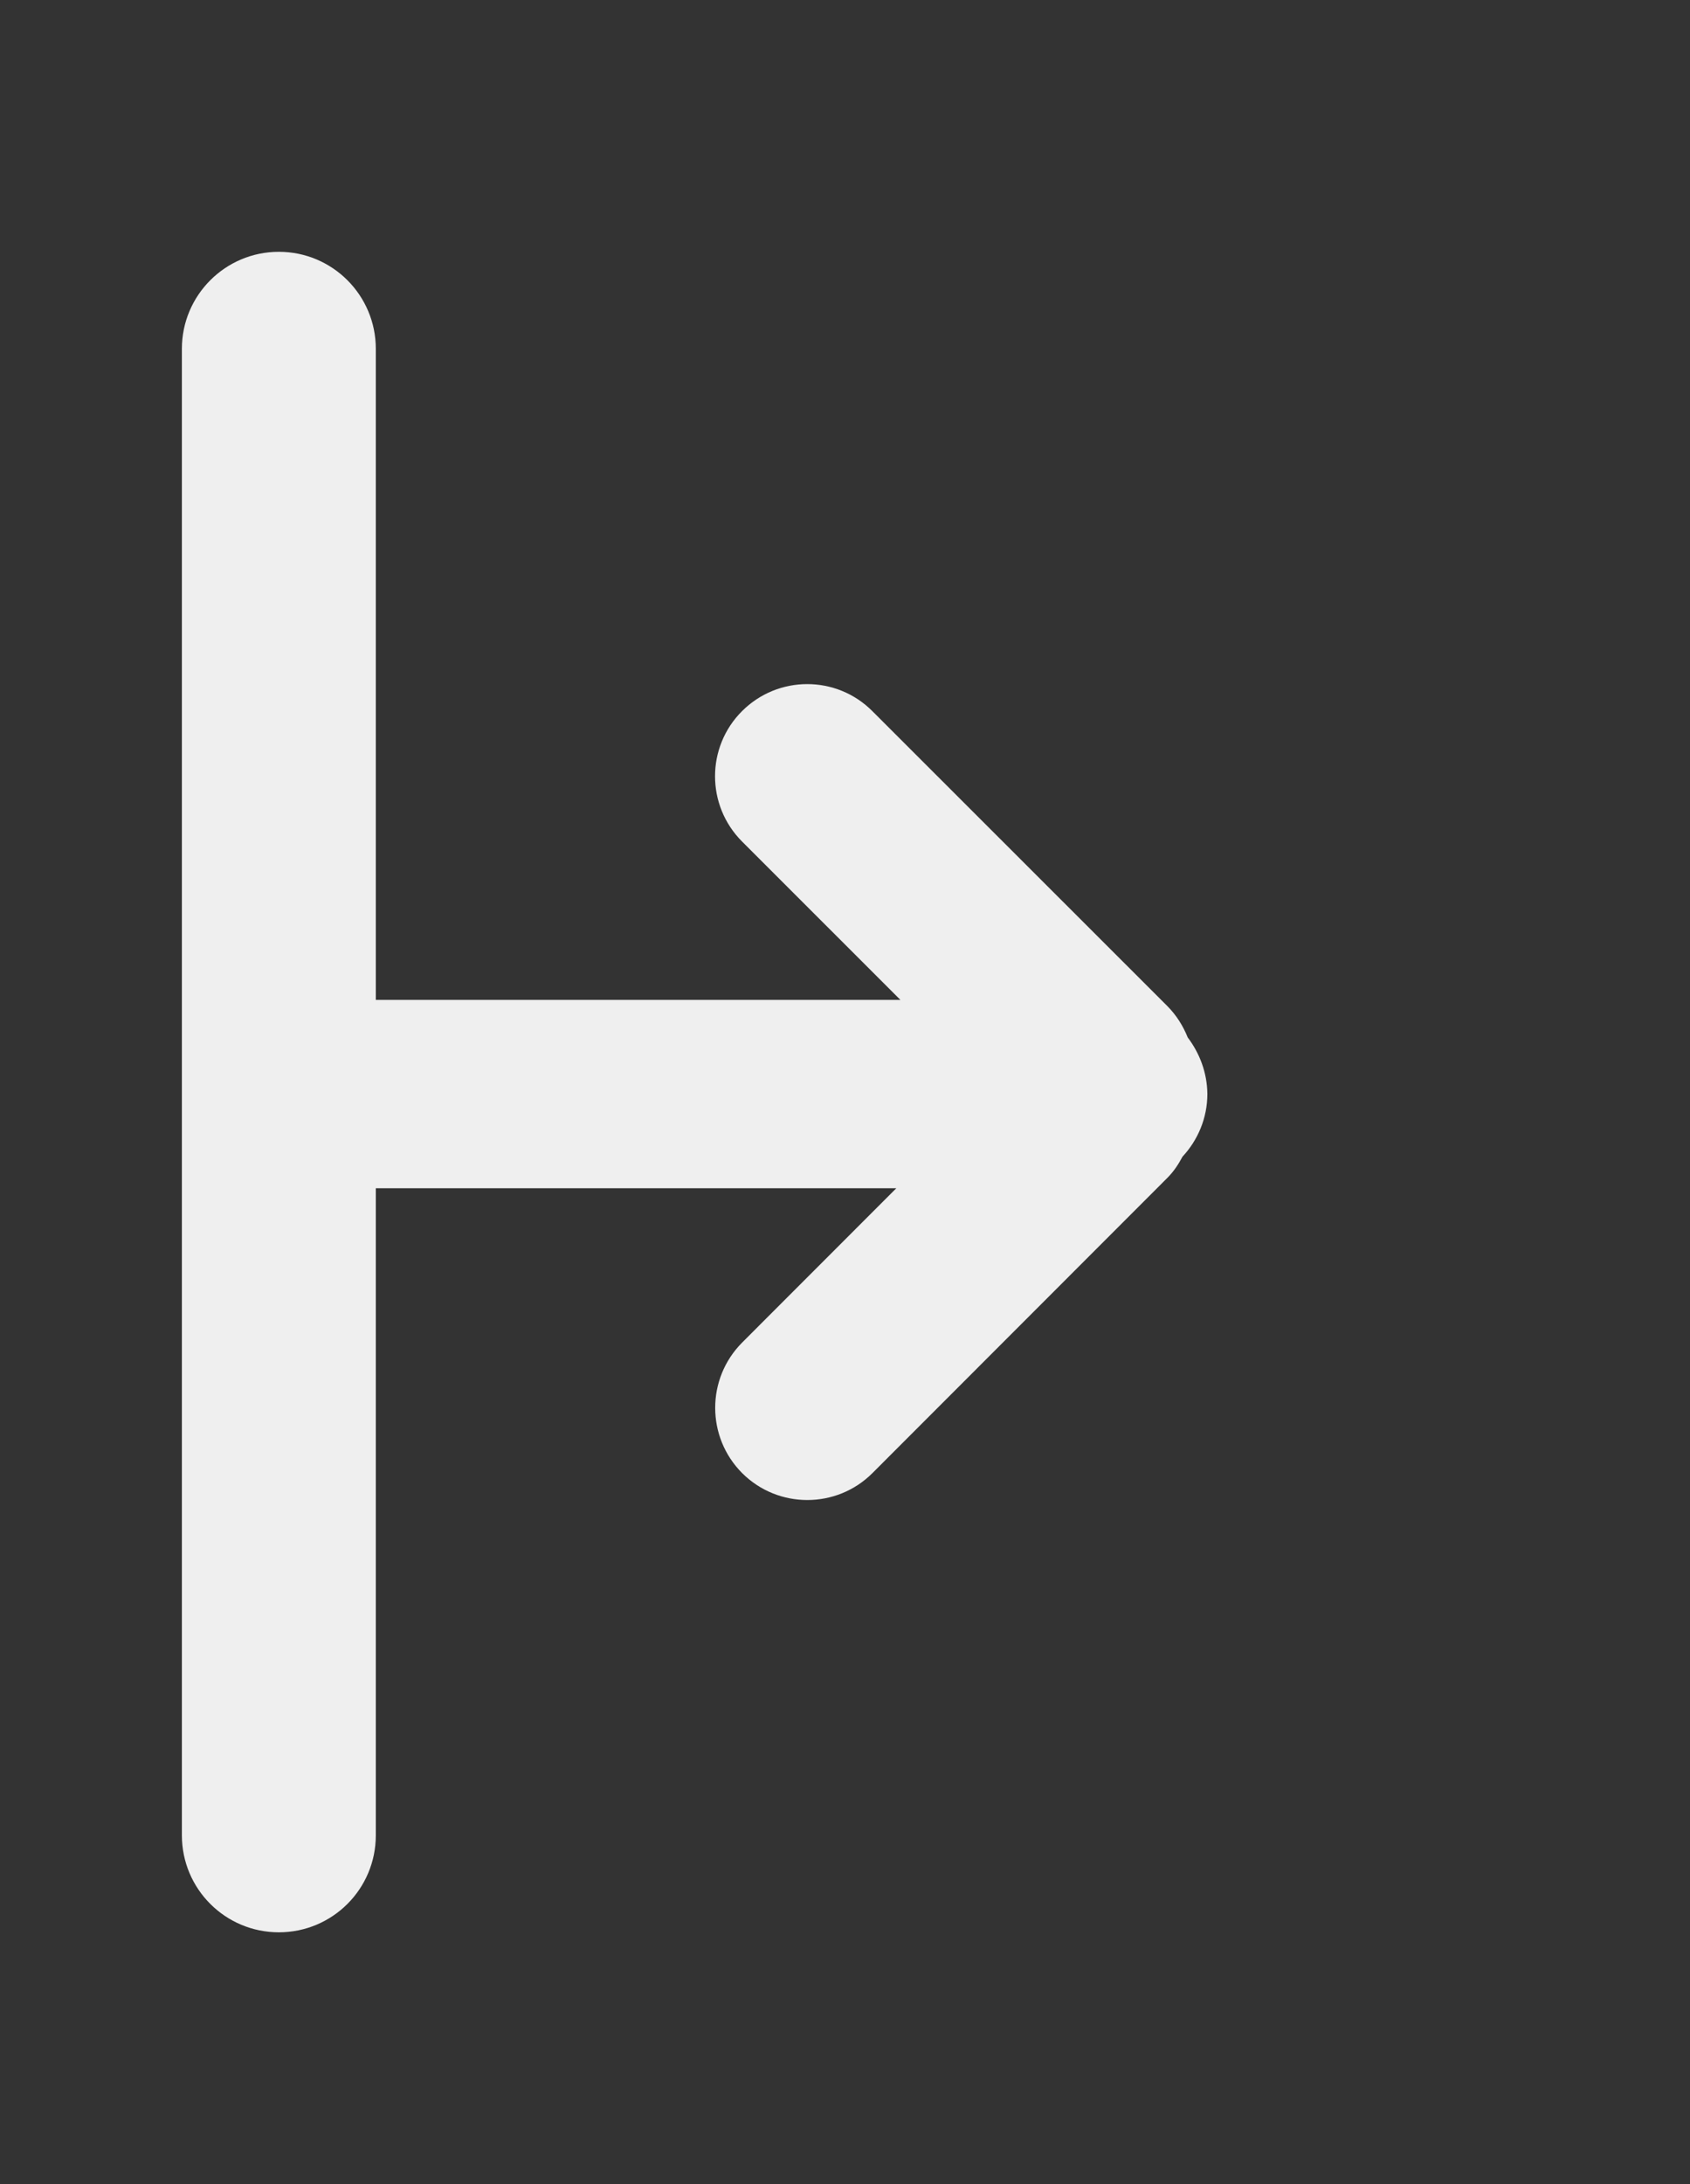 <?xml version="1.0" encoding="utf-8"?>
<!-- Generator: Adobe Illustrator 15.1.0, SVG Export Plug-In . SVG Version: 6.00 Build 0)  -->
<!DOCTYPE svg PUBLIC "-//W3C//DTD SVG 1.1//EN" "http://www.w3.org/Graphics/SVG/1.1/DTD/svg11.dtd">
<svg version="1.1" id="Layer_1" xmlns="http://www.w3.org/2000/svg" xmlns:xlink="http://www.w3.org/1999/xlink" x="0px" y="0px"
	 width="24px" height="31px" viewBox="0 0 24 31" enable-background="new 0 0 24 31" xml:space="preserve">
<rect x="0" y="0" width="24" height="31" fill="#333333" stroke="none"/>
<path fill="#EFEFEF" d="M16.867,14.725c-0.065-0.162-0.16-0.316-0.292-0.448l-4.187-4.184c-0.51-0.511-1.338-0.511-1.85,0
	c-0.512,0.511-0.511,1.339,0,1.851l2.249,2.248h-7.45V4.951c0-0.76-0.616-1.377-1.377-1.377c-0.76,0-1.377,0.617-1.377,1.377v21.098
	c0,0.762,0.617,1.377,1.377,1.377c0.761,0,1.377-0.615,1.377-1.377v-9.184h7.392l-2.19,2.191c-0.51,0.512-0.51,1.34,0,1.852
	c0.511,0.51,1.341,0.51,1.851,0l4.184-4.186c0.093-0.092,0.159-0.193,0.219-0.305c0.216-0.232,0.353-0.546,0.353-0.89
	C17.143,15.225,17.036,14.948,16.867,14.725z"/>
</svg>

